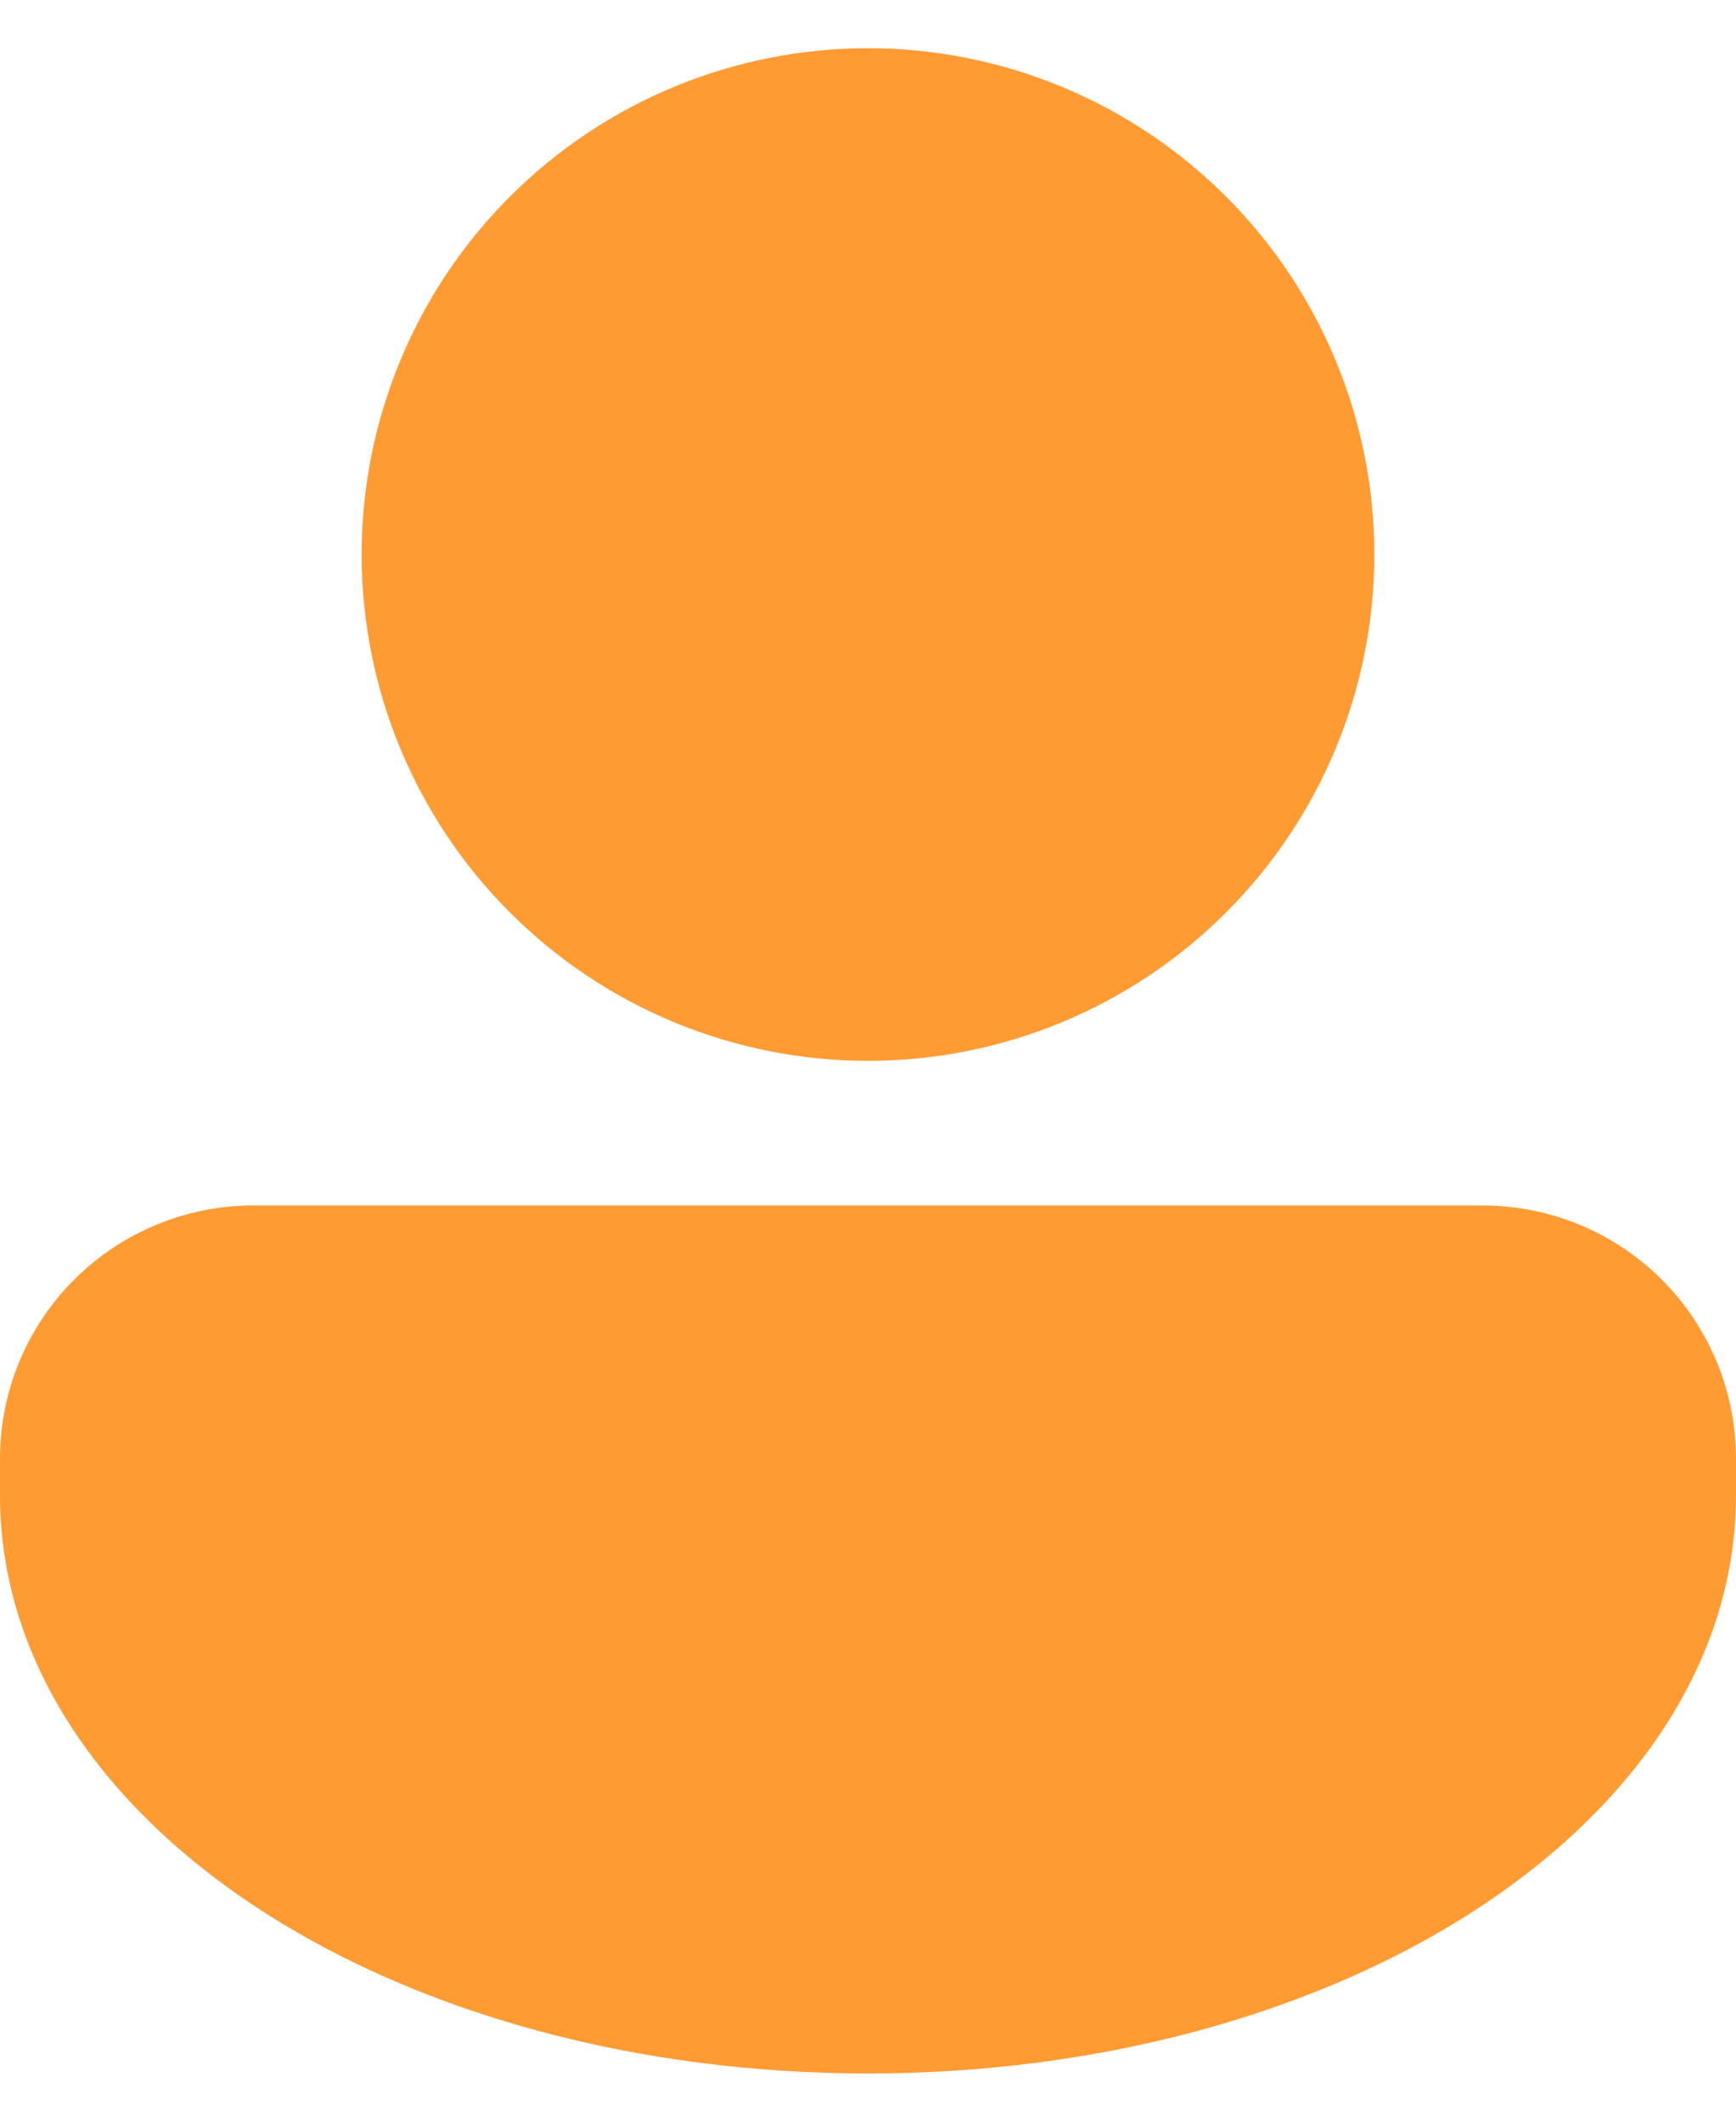 <svg width="18" height="22" viewBox="0 0 18 22" fill="none" xmlns="http://www.w3.org/2000/svg">
<path d="M9 11C10.392 11 11.728 10.447 12.712 9.462C13.697 8.478 14.25 7.142 14.25 5.75C14.25 4.358 13.697 3.022 12.712 2.038C11.728 1.053 10.392 0.5 9 0.5C7.608 0.5 6.272 1.053 5.288 2.038C4.303 3.022 3.75 4.358 3.75 5.75C3.75 7.142 4.303 8.478 5.288 9.462C6.272 10.447 7.608 11 9 11ZM2.625 12.5C1.929 12.5 1.261 12.777 0.769 13.269C0.277 13.761 0 14.429 0 15.125V15.5C0 17.295 1.142 18.813 2.764 19.845C4.394 20.883 6.601 21.5 9 21.5C11.399 21.5 13.605 20.883 15.236 19.845C16.858 18.813 18 17.295 18 15.5V15.125C18 14.429 17.723 13.761 17.231 13.269C16.739 12.777 16.071 12.5 15.375 12.5H2.625Z" fill="#FF9B33"/>
</svg>
